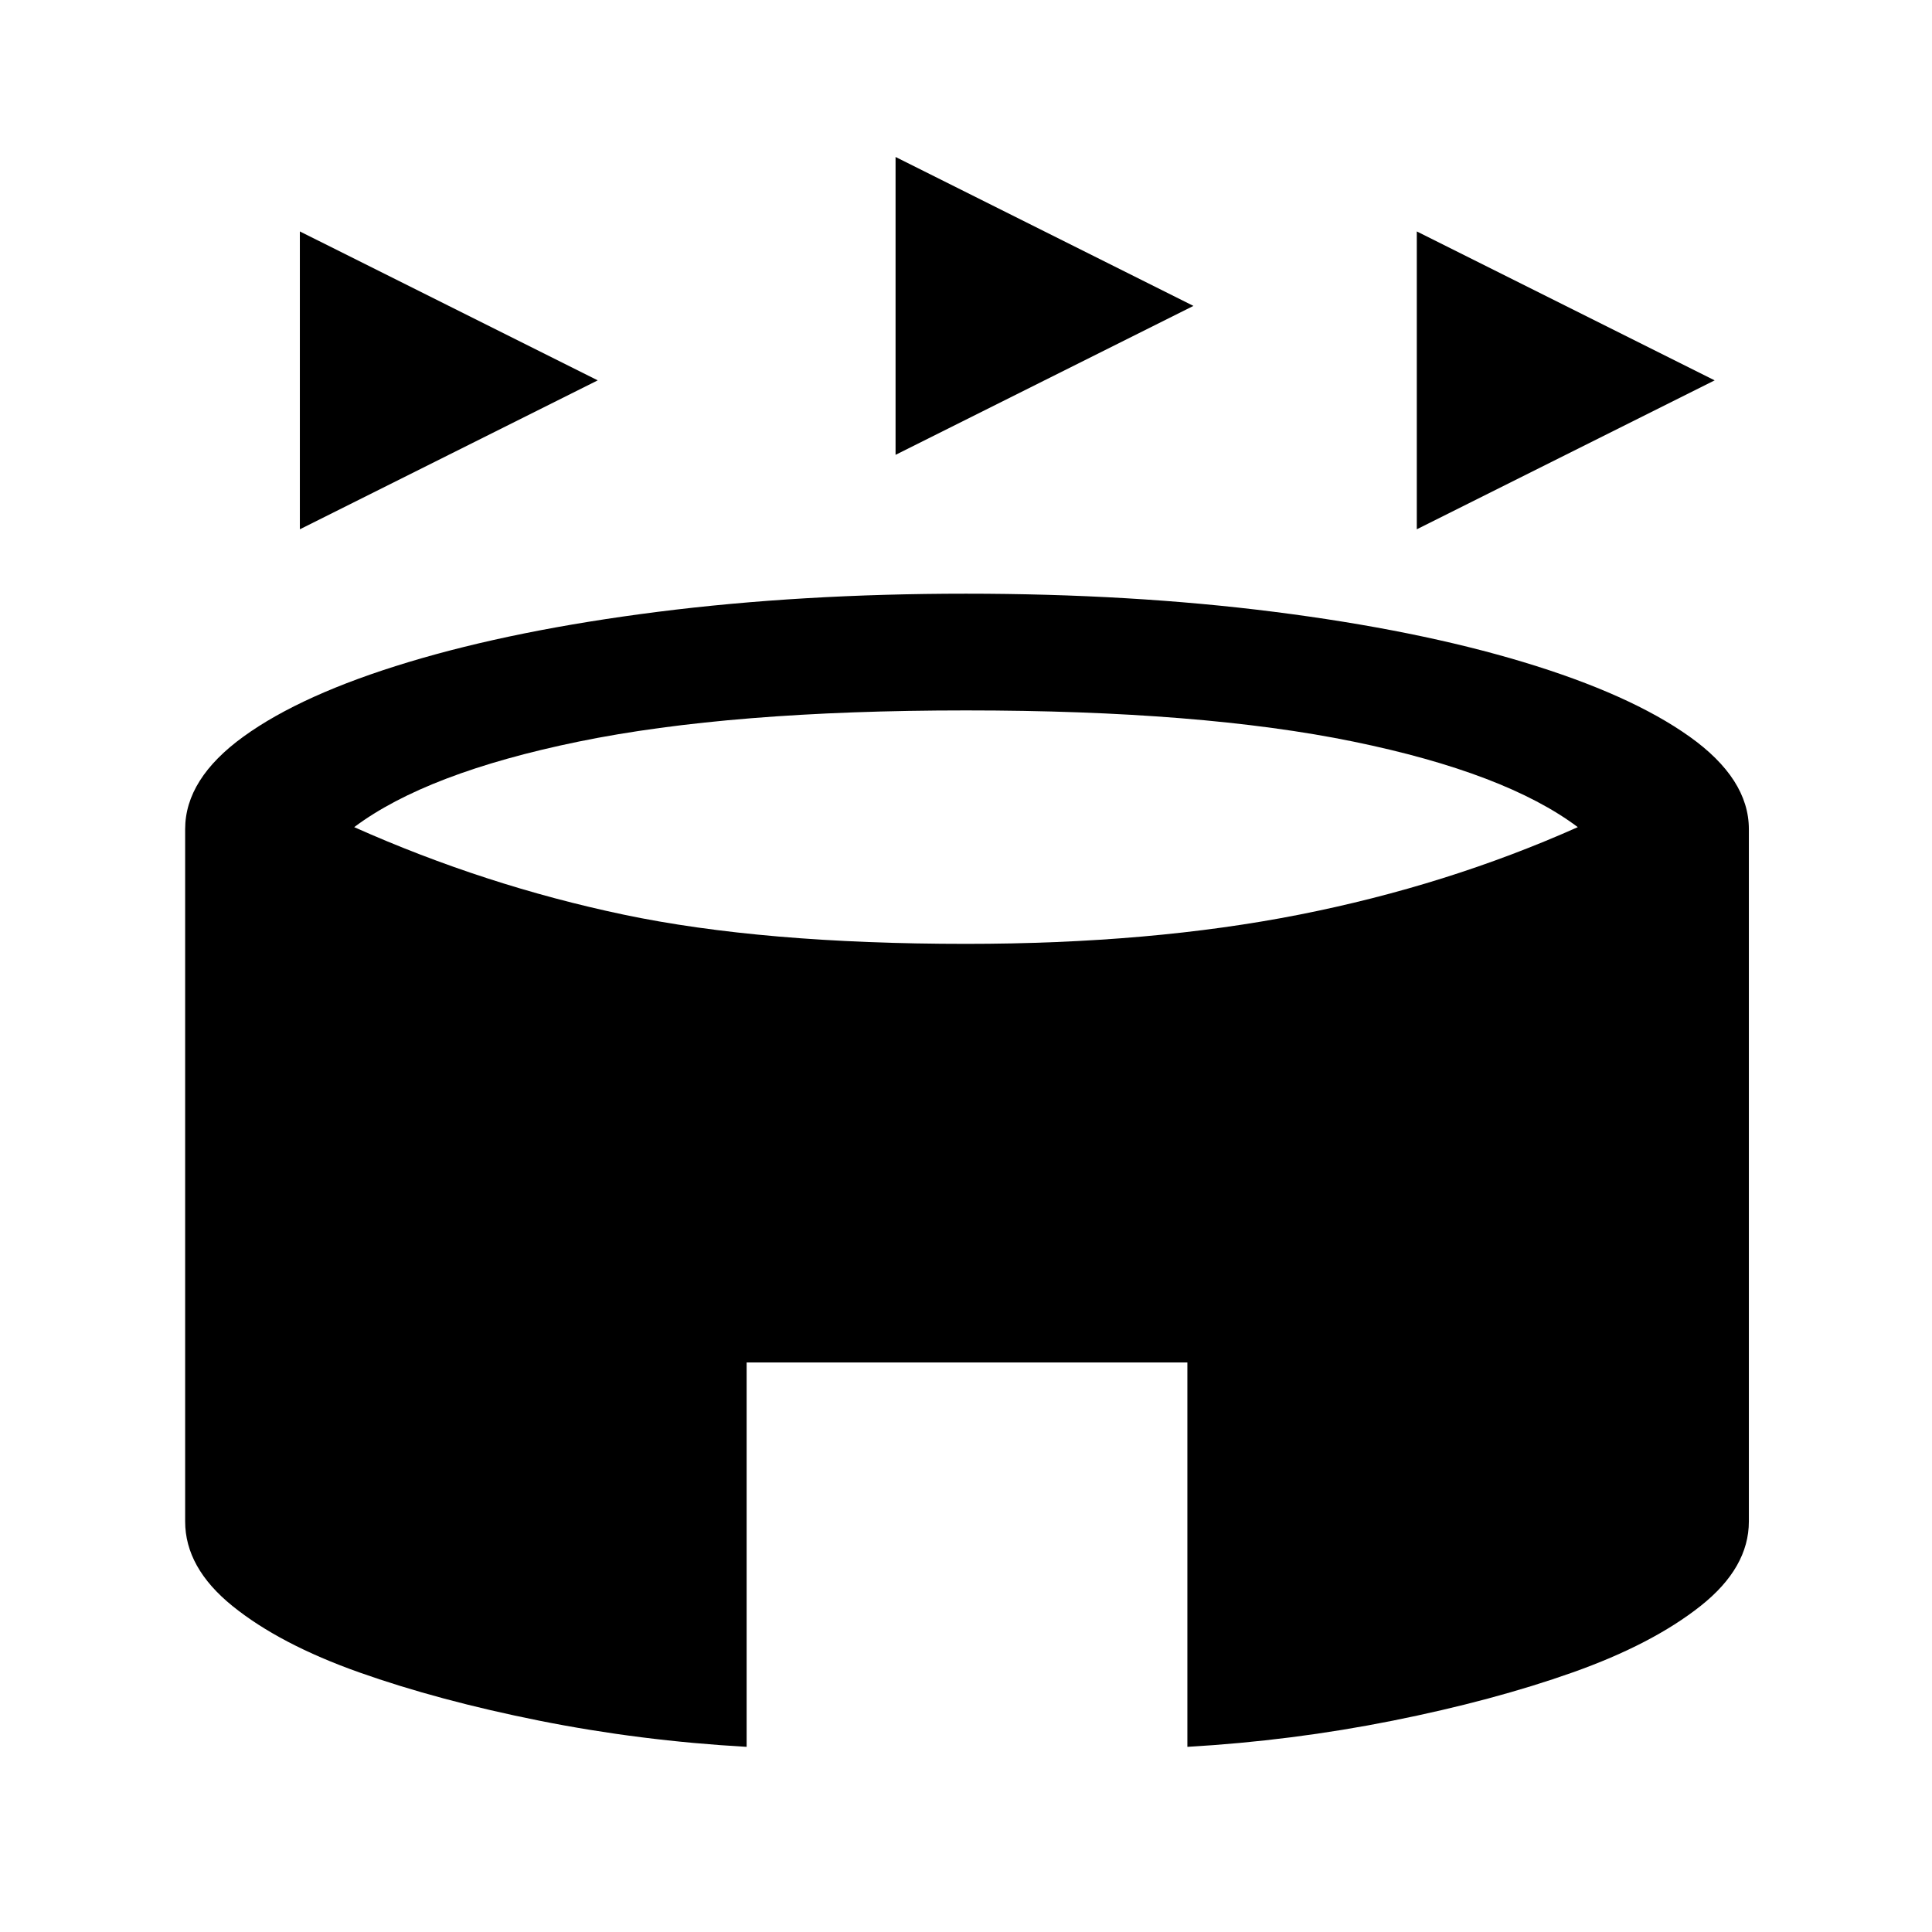<svg xmlns="http://www.w3.org/2000/svg" height="48" width="48"><path d="M7.45 13.15v-7.4l7.4 3.7Zm27.75 0v-7.4l7.4 3.7ZM22.25 11.3V3.9l7.4 3.7Zm-3.7 32.1q-2.65-.15-5.15-.65-2.5-.5-4.475-1.2-1.975-.7-3.15-1.65Q4.6 38.95 4.6 37.8V20.6q0-1.25 1.45-2.3 1.45-1.05 4.1-1.85 2.65-.8 6.2-1.25 3.55-.45 7.65-.45 4.1 0 7.65.45 3.55.45 6.2 1.25 2.65.8 4.125 1.85t1.475 2.3v17.2q0 1.15-1.2 2.1-1.2.95-3.175 1.65-1.975.7-4.475 1.2-2.5.5-5.1.65v-9.55H18.55ZM24 23.45q4.6 0 8.275-.725Q35.95 22 39.2 20.55q-1.8-1.35-5.575-2.125Q29.85 17.65 24 17.65t-9.625.775Q10.6 19.2 8.8 20.55q3.25 1.45 6.7 2.175 3.45.725 8.5.725Z"/></svg>